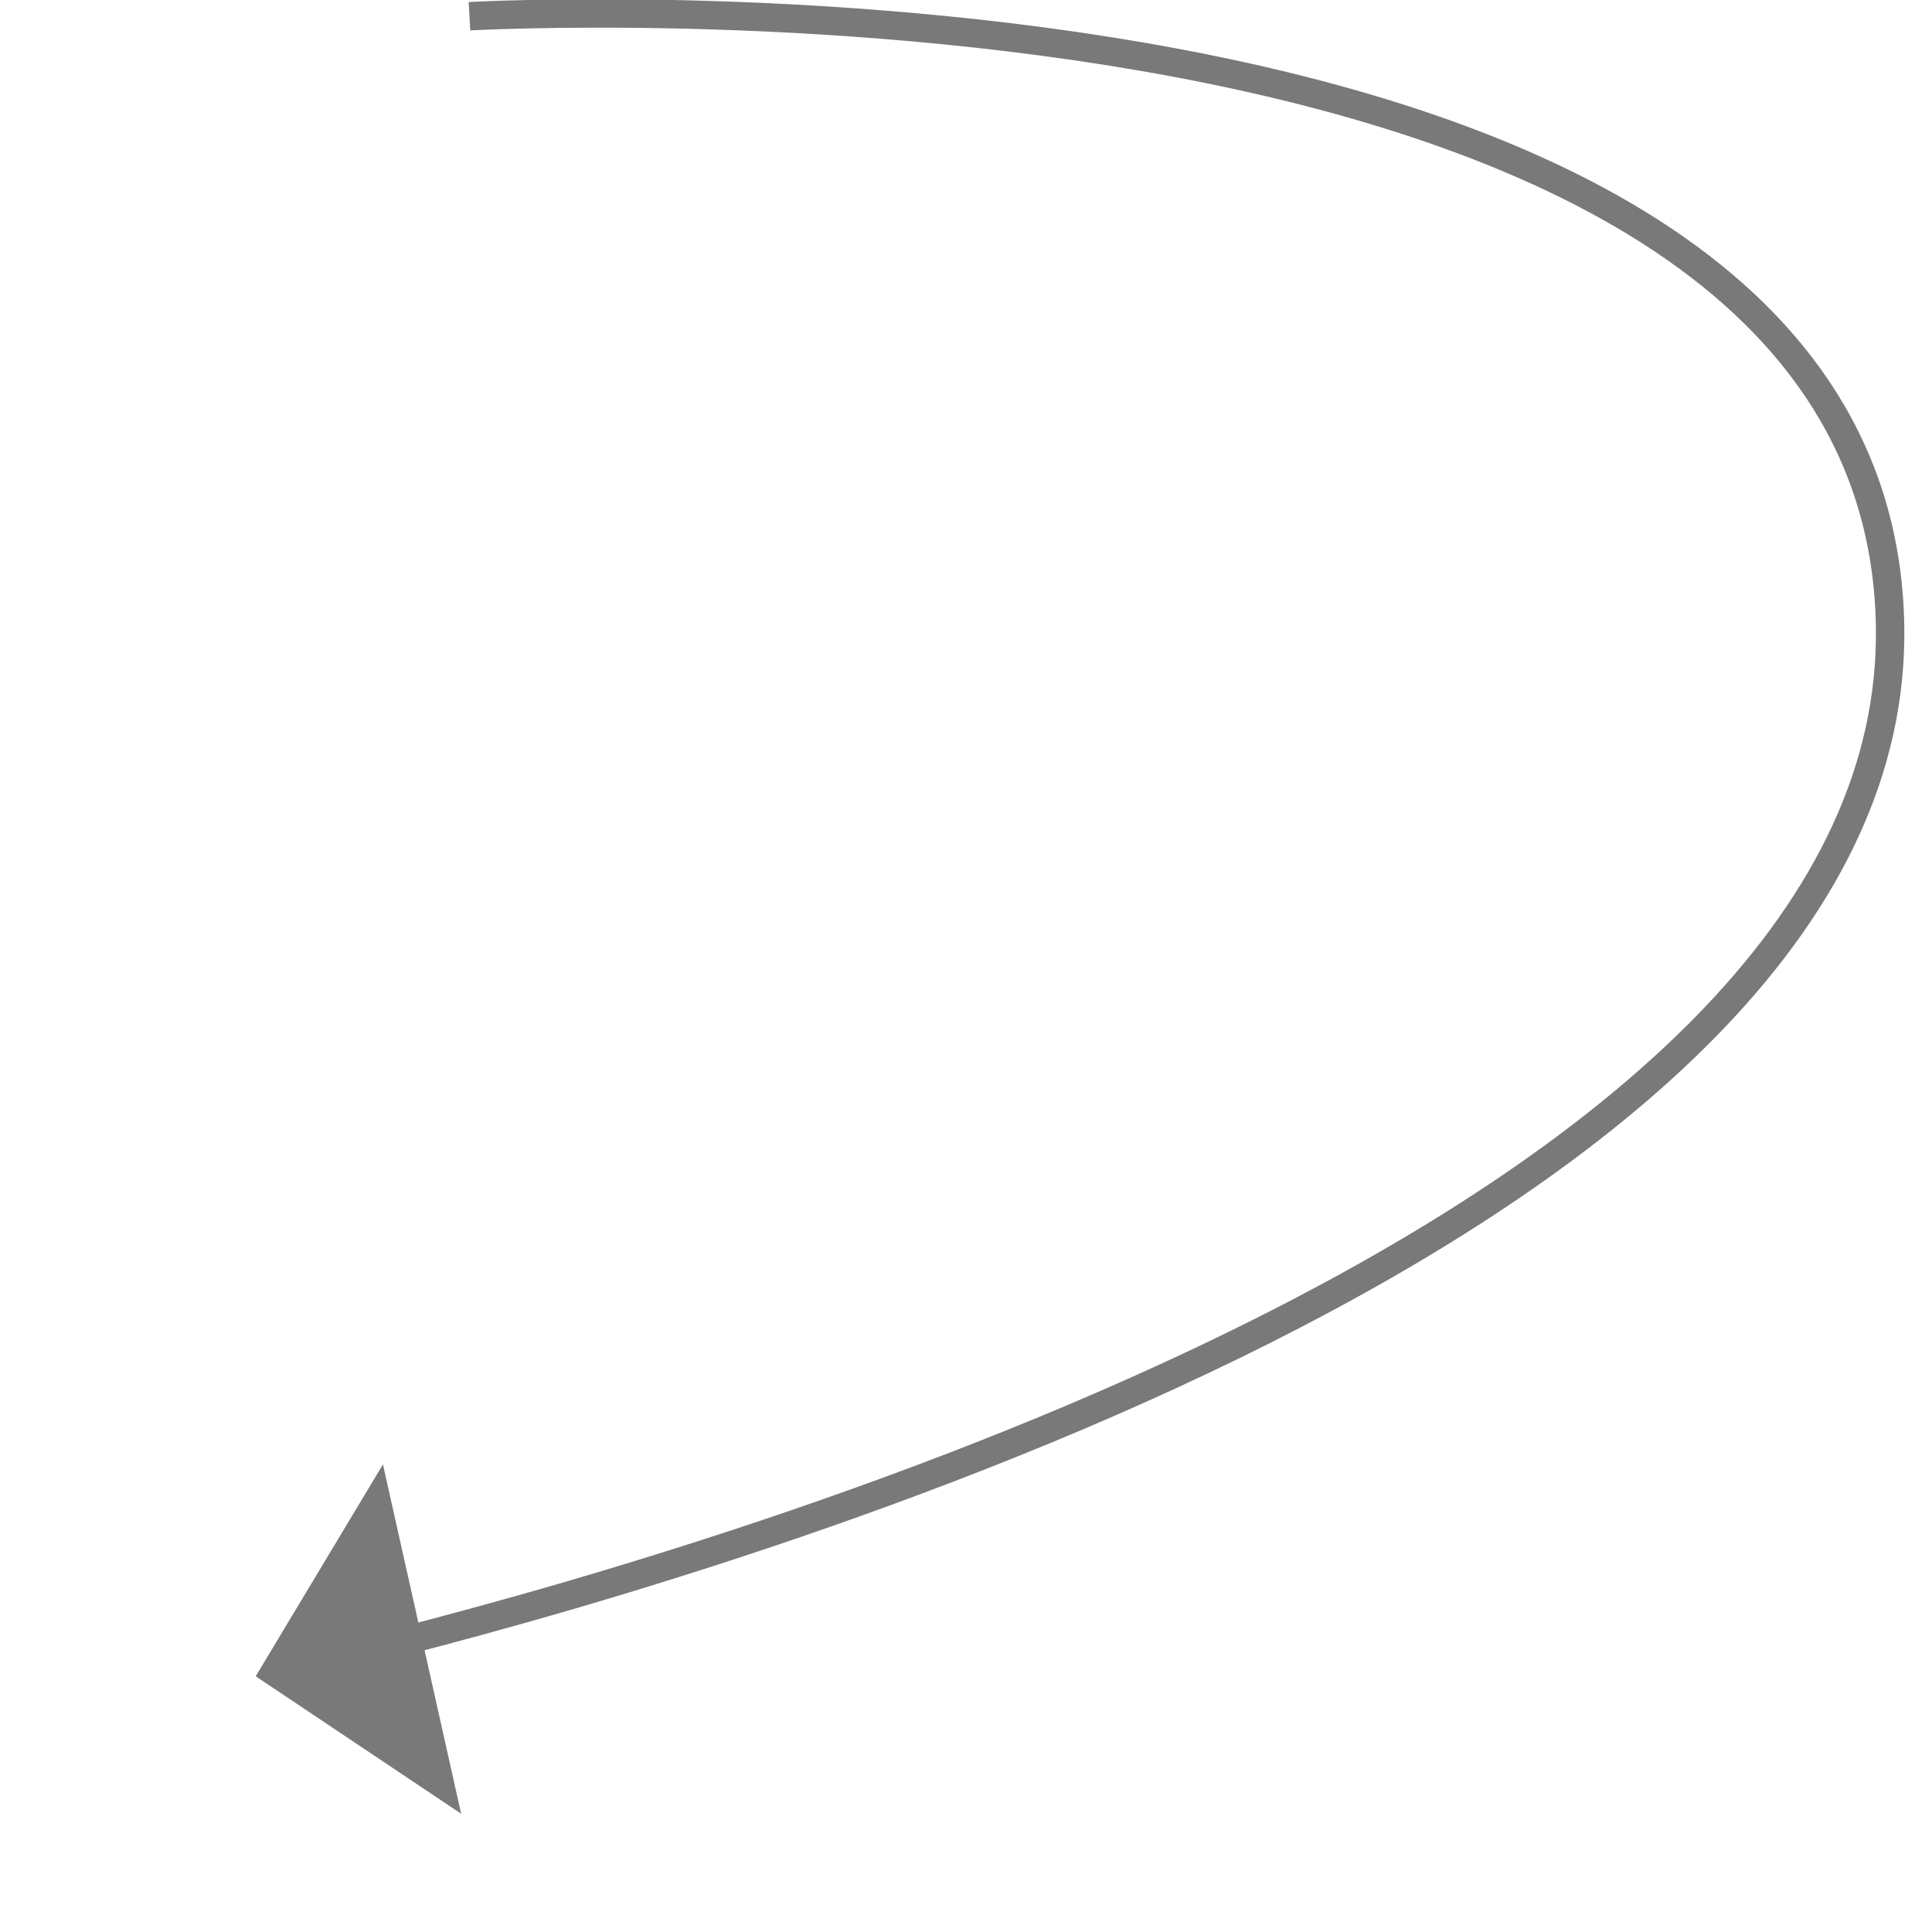﻿<?xml version="1.0" encoding="utf-8"?>
<svg version="1.1" xmlns:xlink="http://www.w3.org/1999/xlink" width="68px" height="68px" xmlns="http://www.w3.org/2000/svg">
  <g transform="matrix(1 0 0 1 -679 -1522 )">
    <path d="M 7.524 0.571  C 7.524 0.571  57.067 -2.219  57.524 22  C 57.91 42.474  18.81 54.285  4.865 57.845  " stroke-width="1" stroke="#797979" fill="none" transform="matrix(1 0 0 1 688 1522 )" />
    <path d="M 4.479 51.542  L 0 59  L 7.231 63.837  L 4.479 51.542  Z " fill-rule="nonzero" fill="#797979" stroke="none" transform="matrix(1 0 0 1 688 1522 )" />
  </g>
</svg>